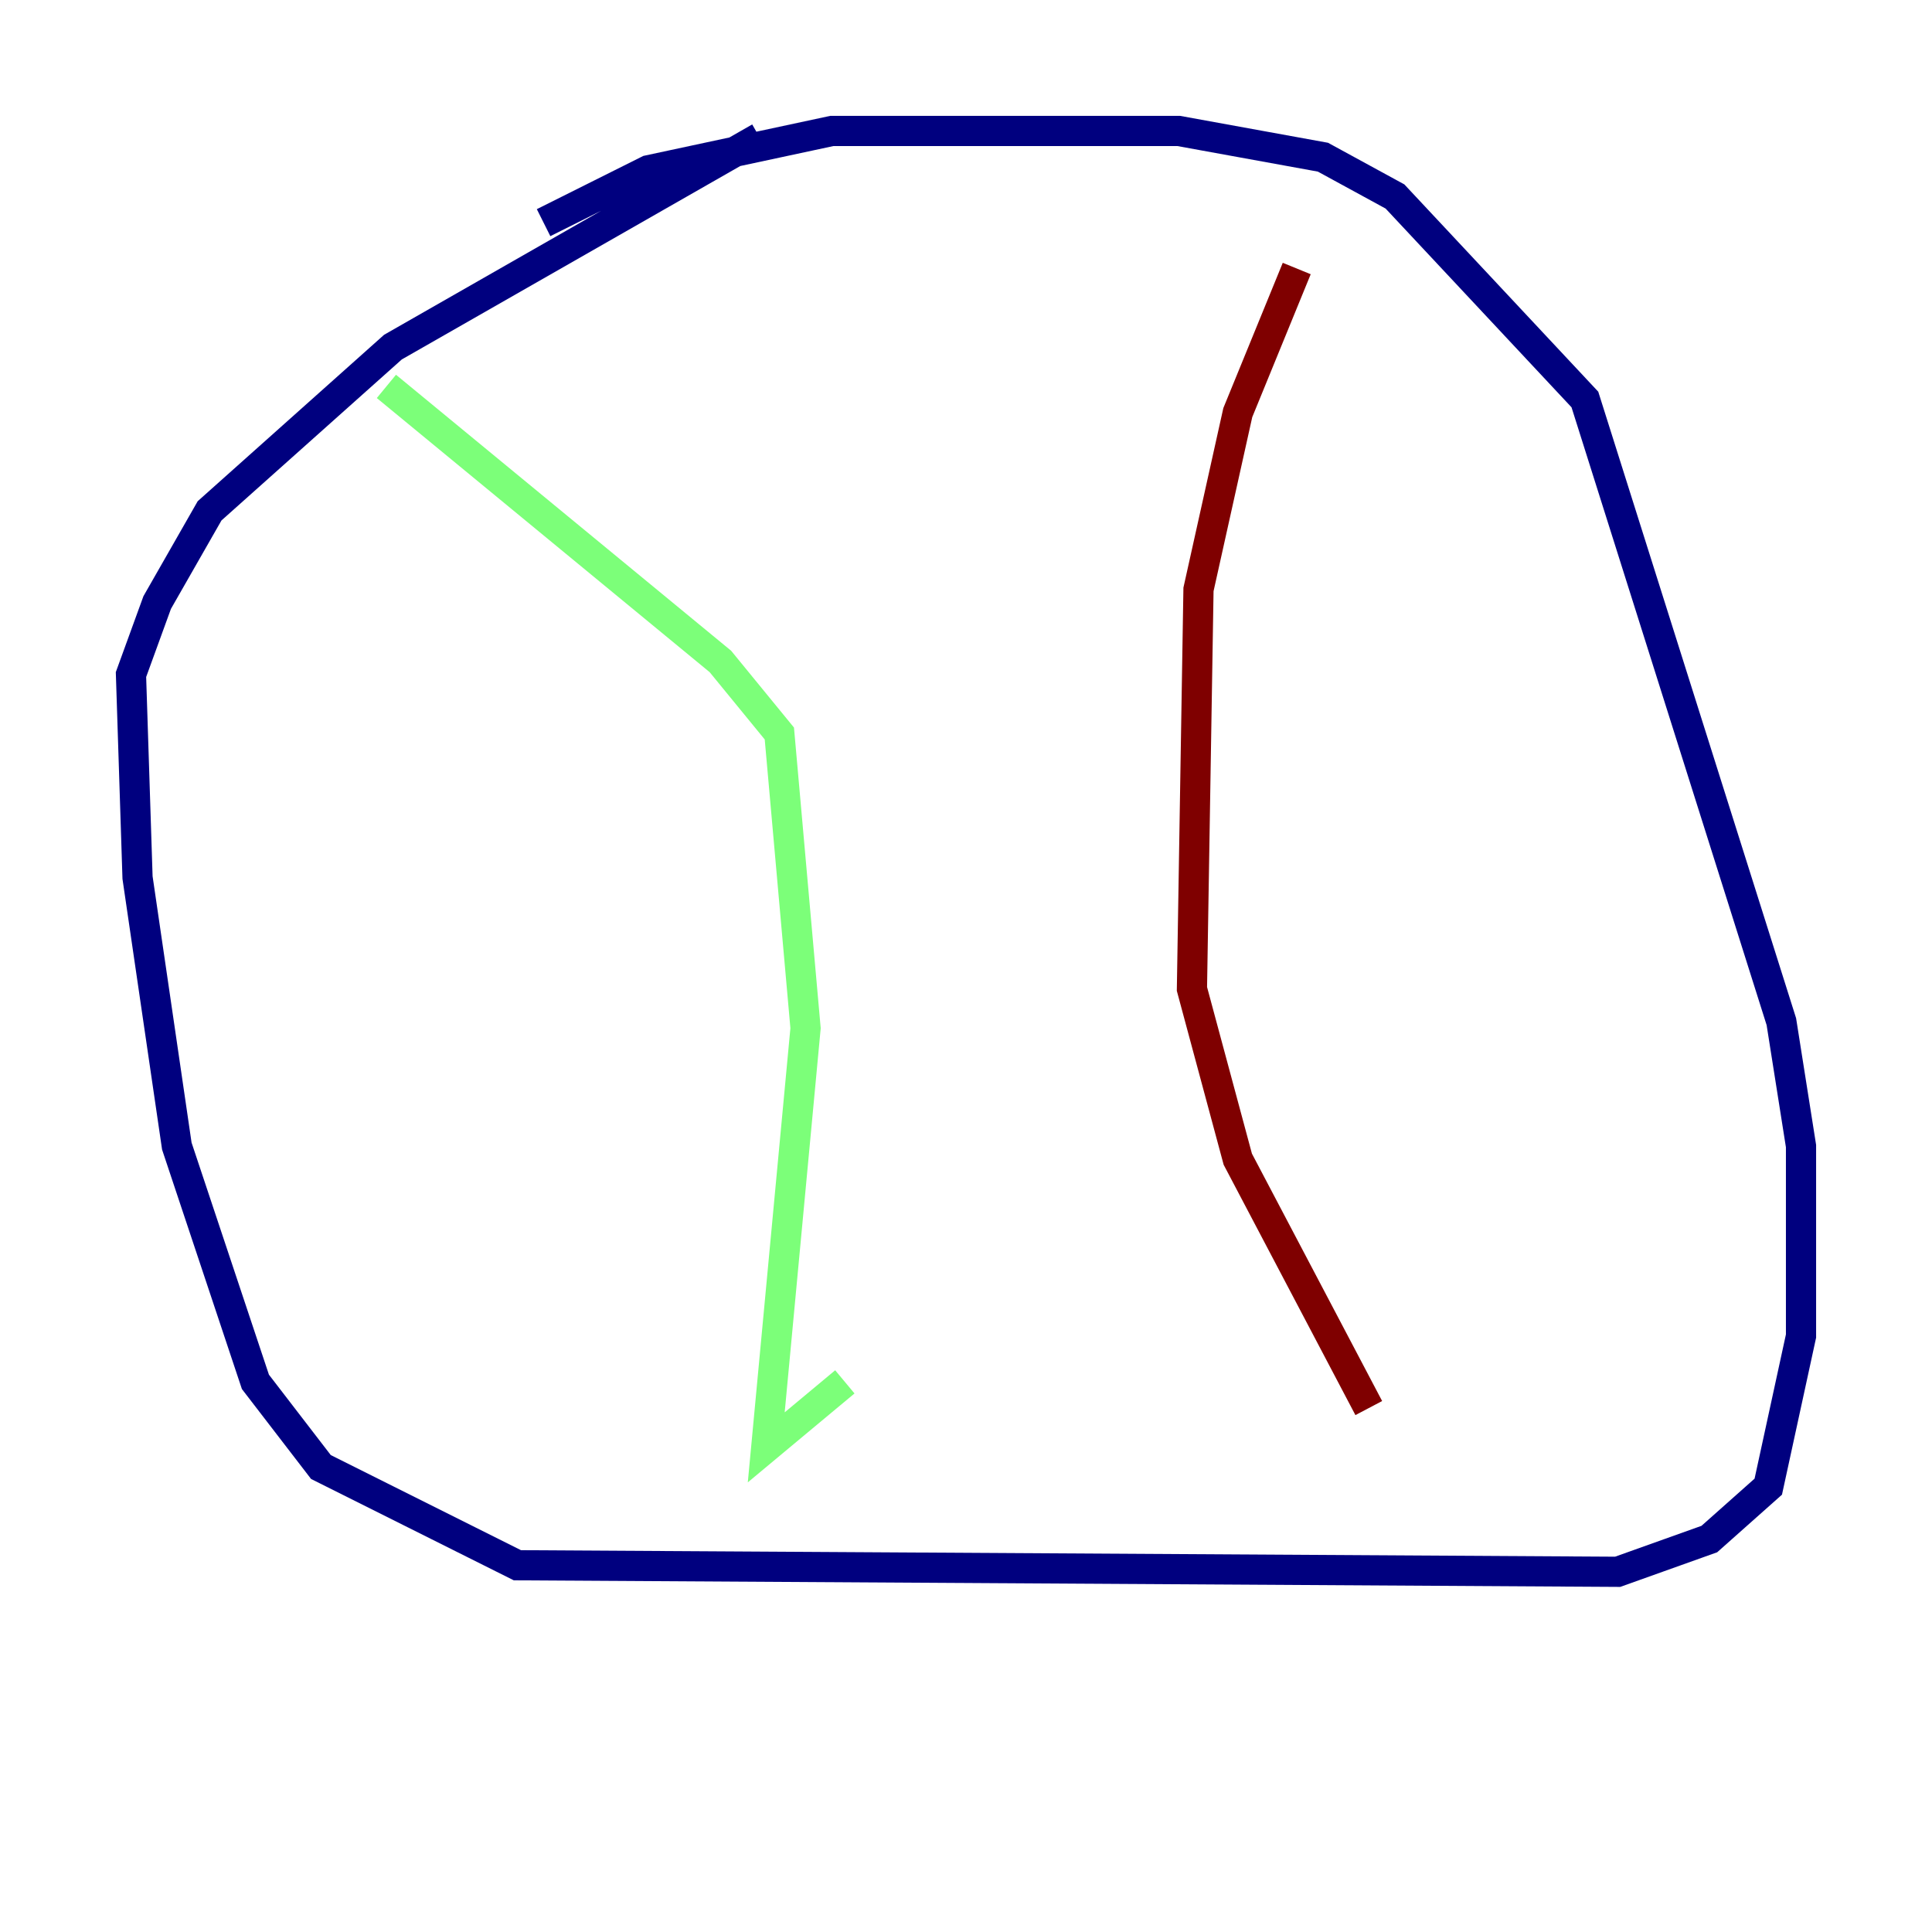 <?xml version="1.0" encoding="utf-8" ?>
<svg baseProfile="tiny" height="128" version="1.2" viewBox="0,0,128,128" width="128" xmlns="http://www.w3.org/2000/svg" xmlns:ev="http://www.w3.org/2001/xml-events" xmlns:xlink="http://www.w3.org/1999/xlink"><defs /><polyline fill="none" points="50.332,9.112 26.034,22.997 13.885,33.844 10.414,39.919 8.678,44.691 9.112,58.142 11.715,75.932 16.922,91.552 21.261,97.193 34.278,103.702 107.173,104.136 113.248,101.966 117.153,98.495 119.322,88.515 119.322,75.932 118.02,67.688 105.003,26.468 92.42,13.017 87.647,10.414 78.102,8.678 55.105,8.678 42.956,11.281 36.014,14.752" stroke="#00007f" stroke-width="2" /><polyline fill="none" points="25.6,25.6 47.729,43.824 51.634,48.597 53.37,68.122 50.766,95.891 55.973,91.552" stroke="#7cff79" stroke-width="2" /><polyline fill="none" points="85.912,17.79 82.007,27.336 79.403,39.051 78.969,65.519 82.007,76.8 90.685,93.288" stroke="#7f0000" stroke-width="2" /></svg>